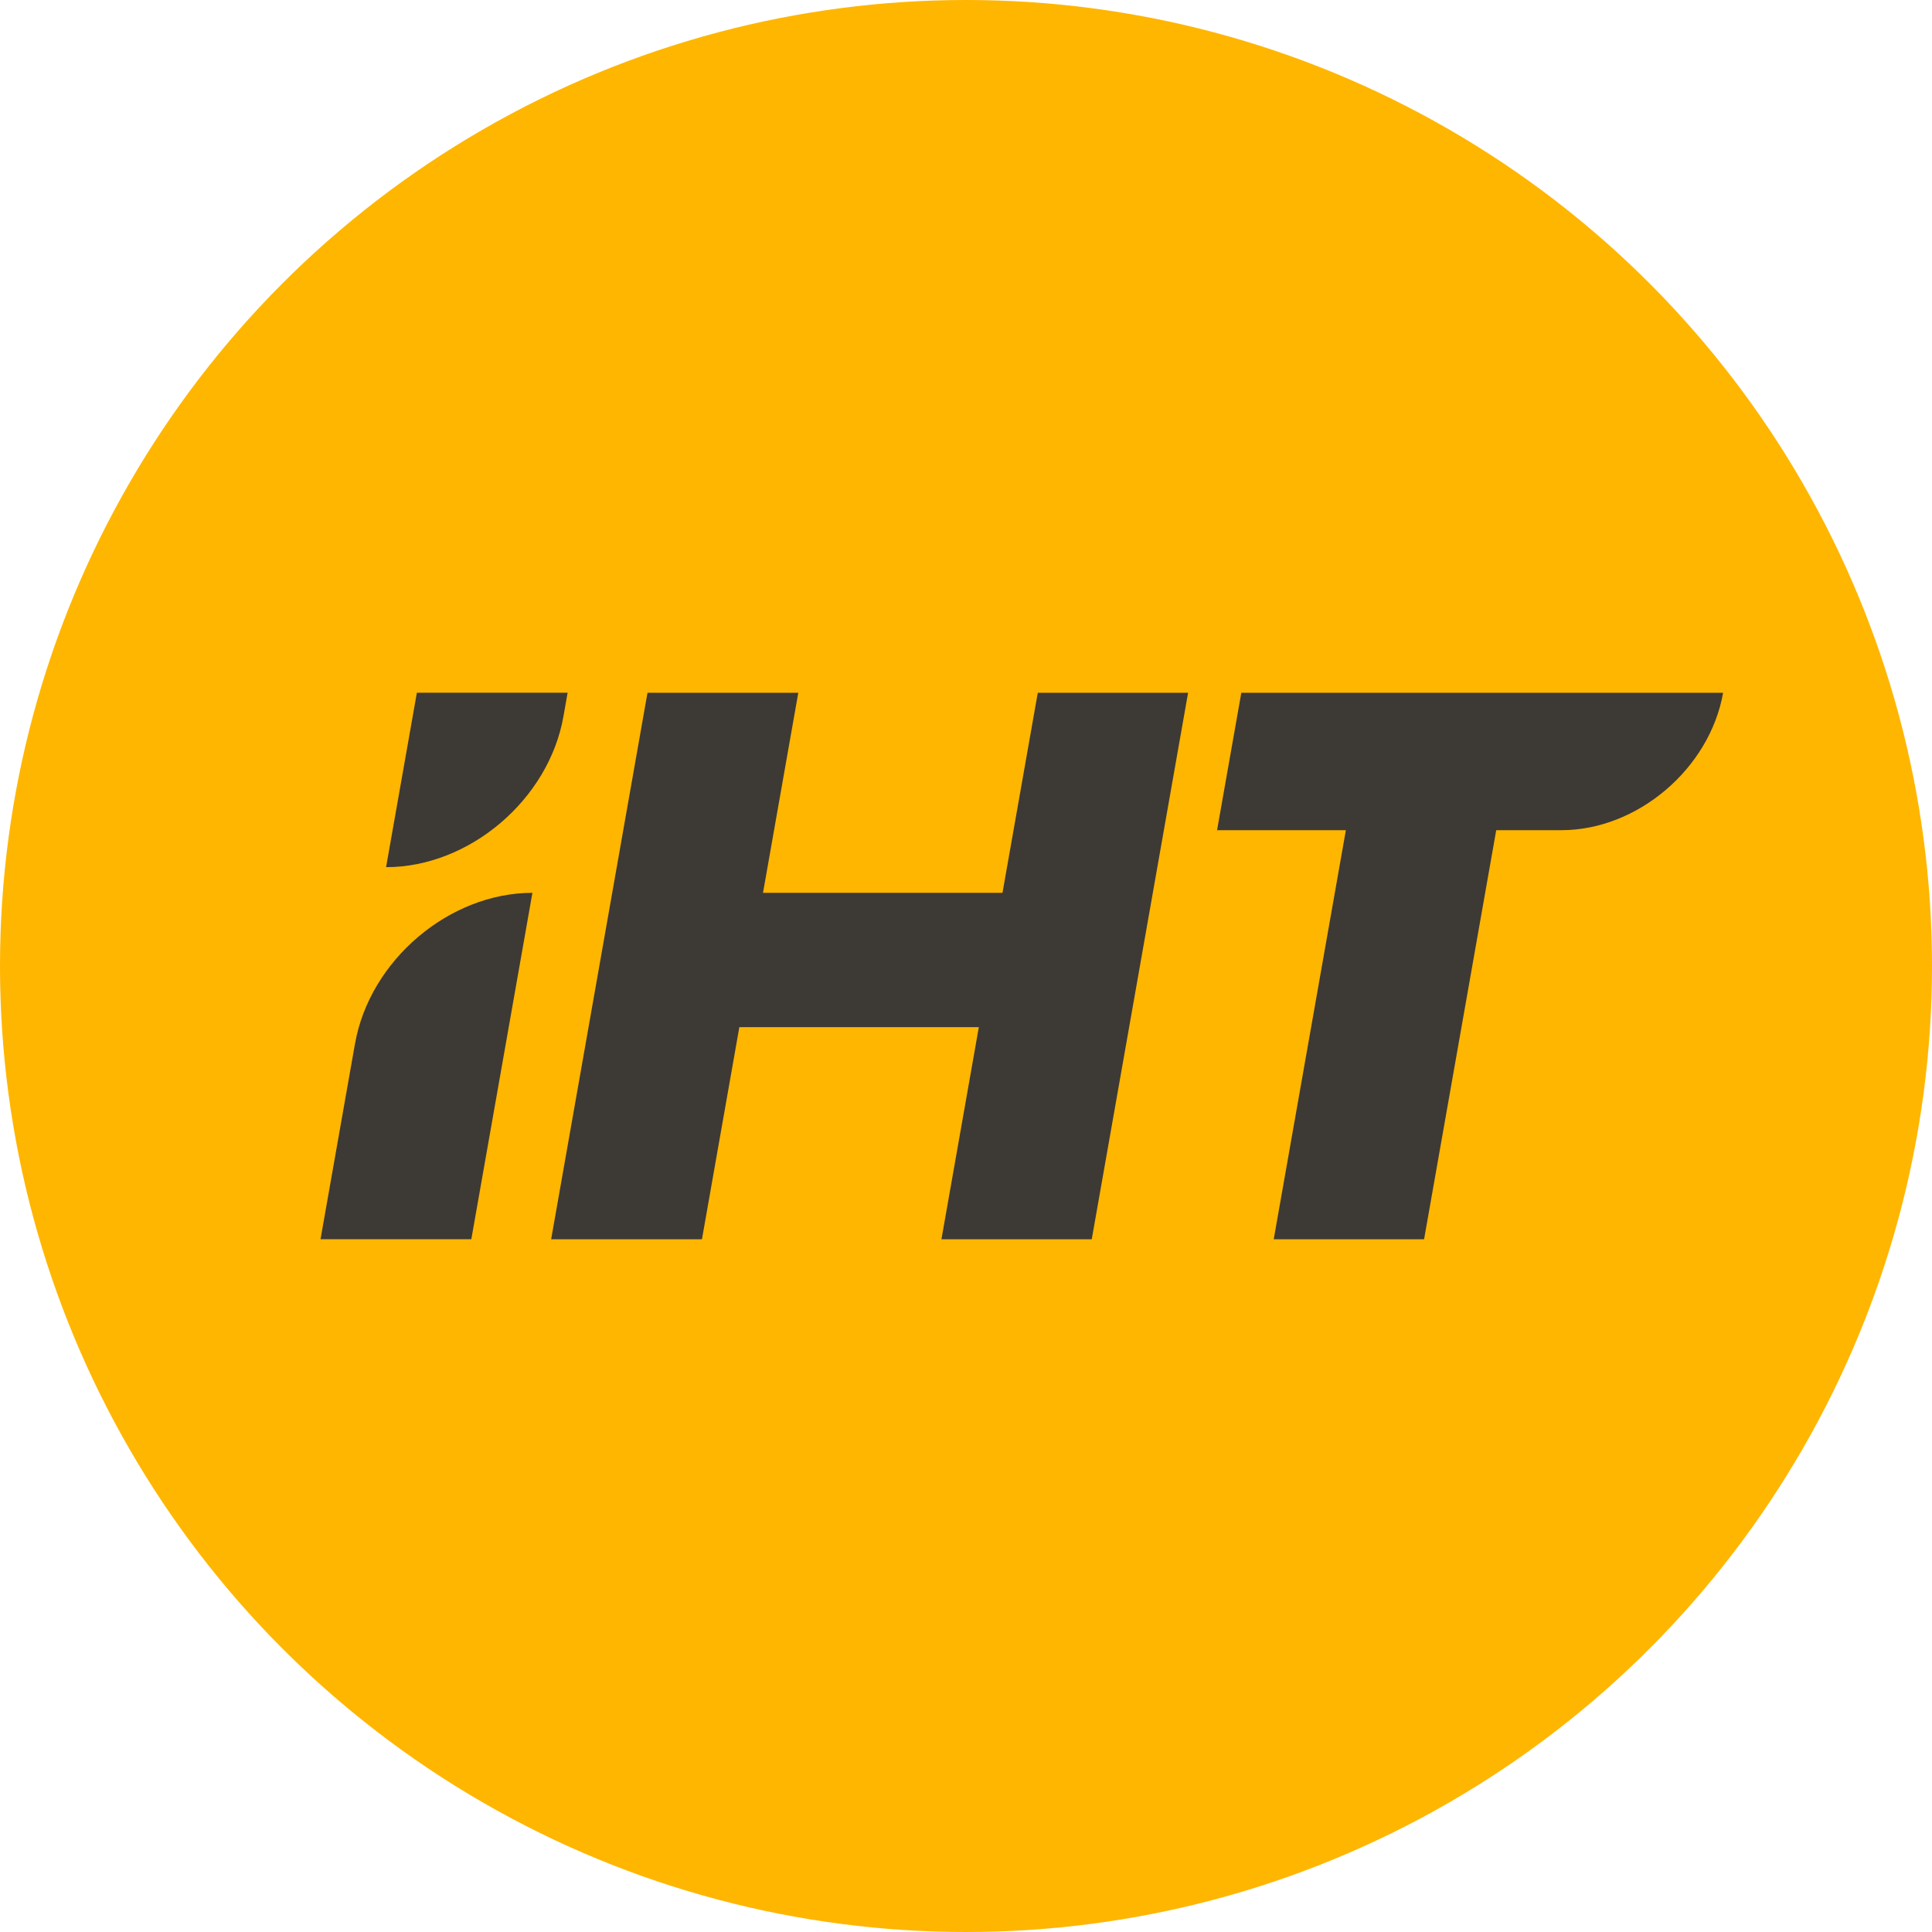 <?xml version="1.0" encoding="UTF-8"?><svg id="Layer_2" xmlns="http://www.w3.org/2000/svg" width="432" height="432" viewBox="0 0 432 432"><g id="Layer_1-2"><circle cx="216" cy="216" r="216" fill="#ffb600"/><path d="m265.66,154.91l-21.54,122.19h-33.61l8.36-47.43h-53.55l-8.36,47.43h-33.72l21.54-122.19h33.72l-7.89,44.73h53.55l7.89-44.73h33.61Zm11.9,0l-5.42,30.72h28.8l-16.13,91.47h33.62l16.13-91.47h14.59c16.97,0,33.15-13.75,36.14-30.72h0s-107.73,0-107.73,0Zm-184.35,0l-6.88,38.99h0c18.62,0,36.38-15.1,39.66-33.72l.93-5.28h-33.72Zm-13.83,78.45l-7.71,43.73h33.72l13.66-77.45h0c-18.62,0-36.38,15.1-39.66,33.72Z" fill="#3d3935"/></g></svg>